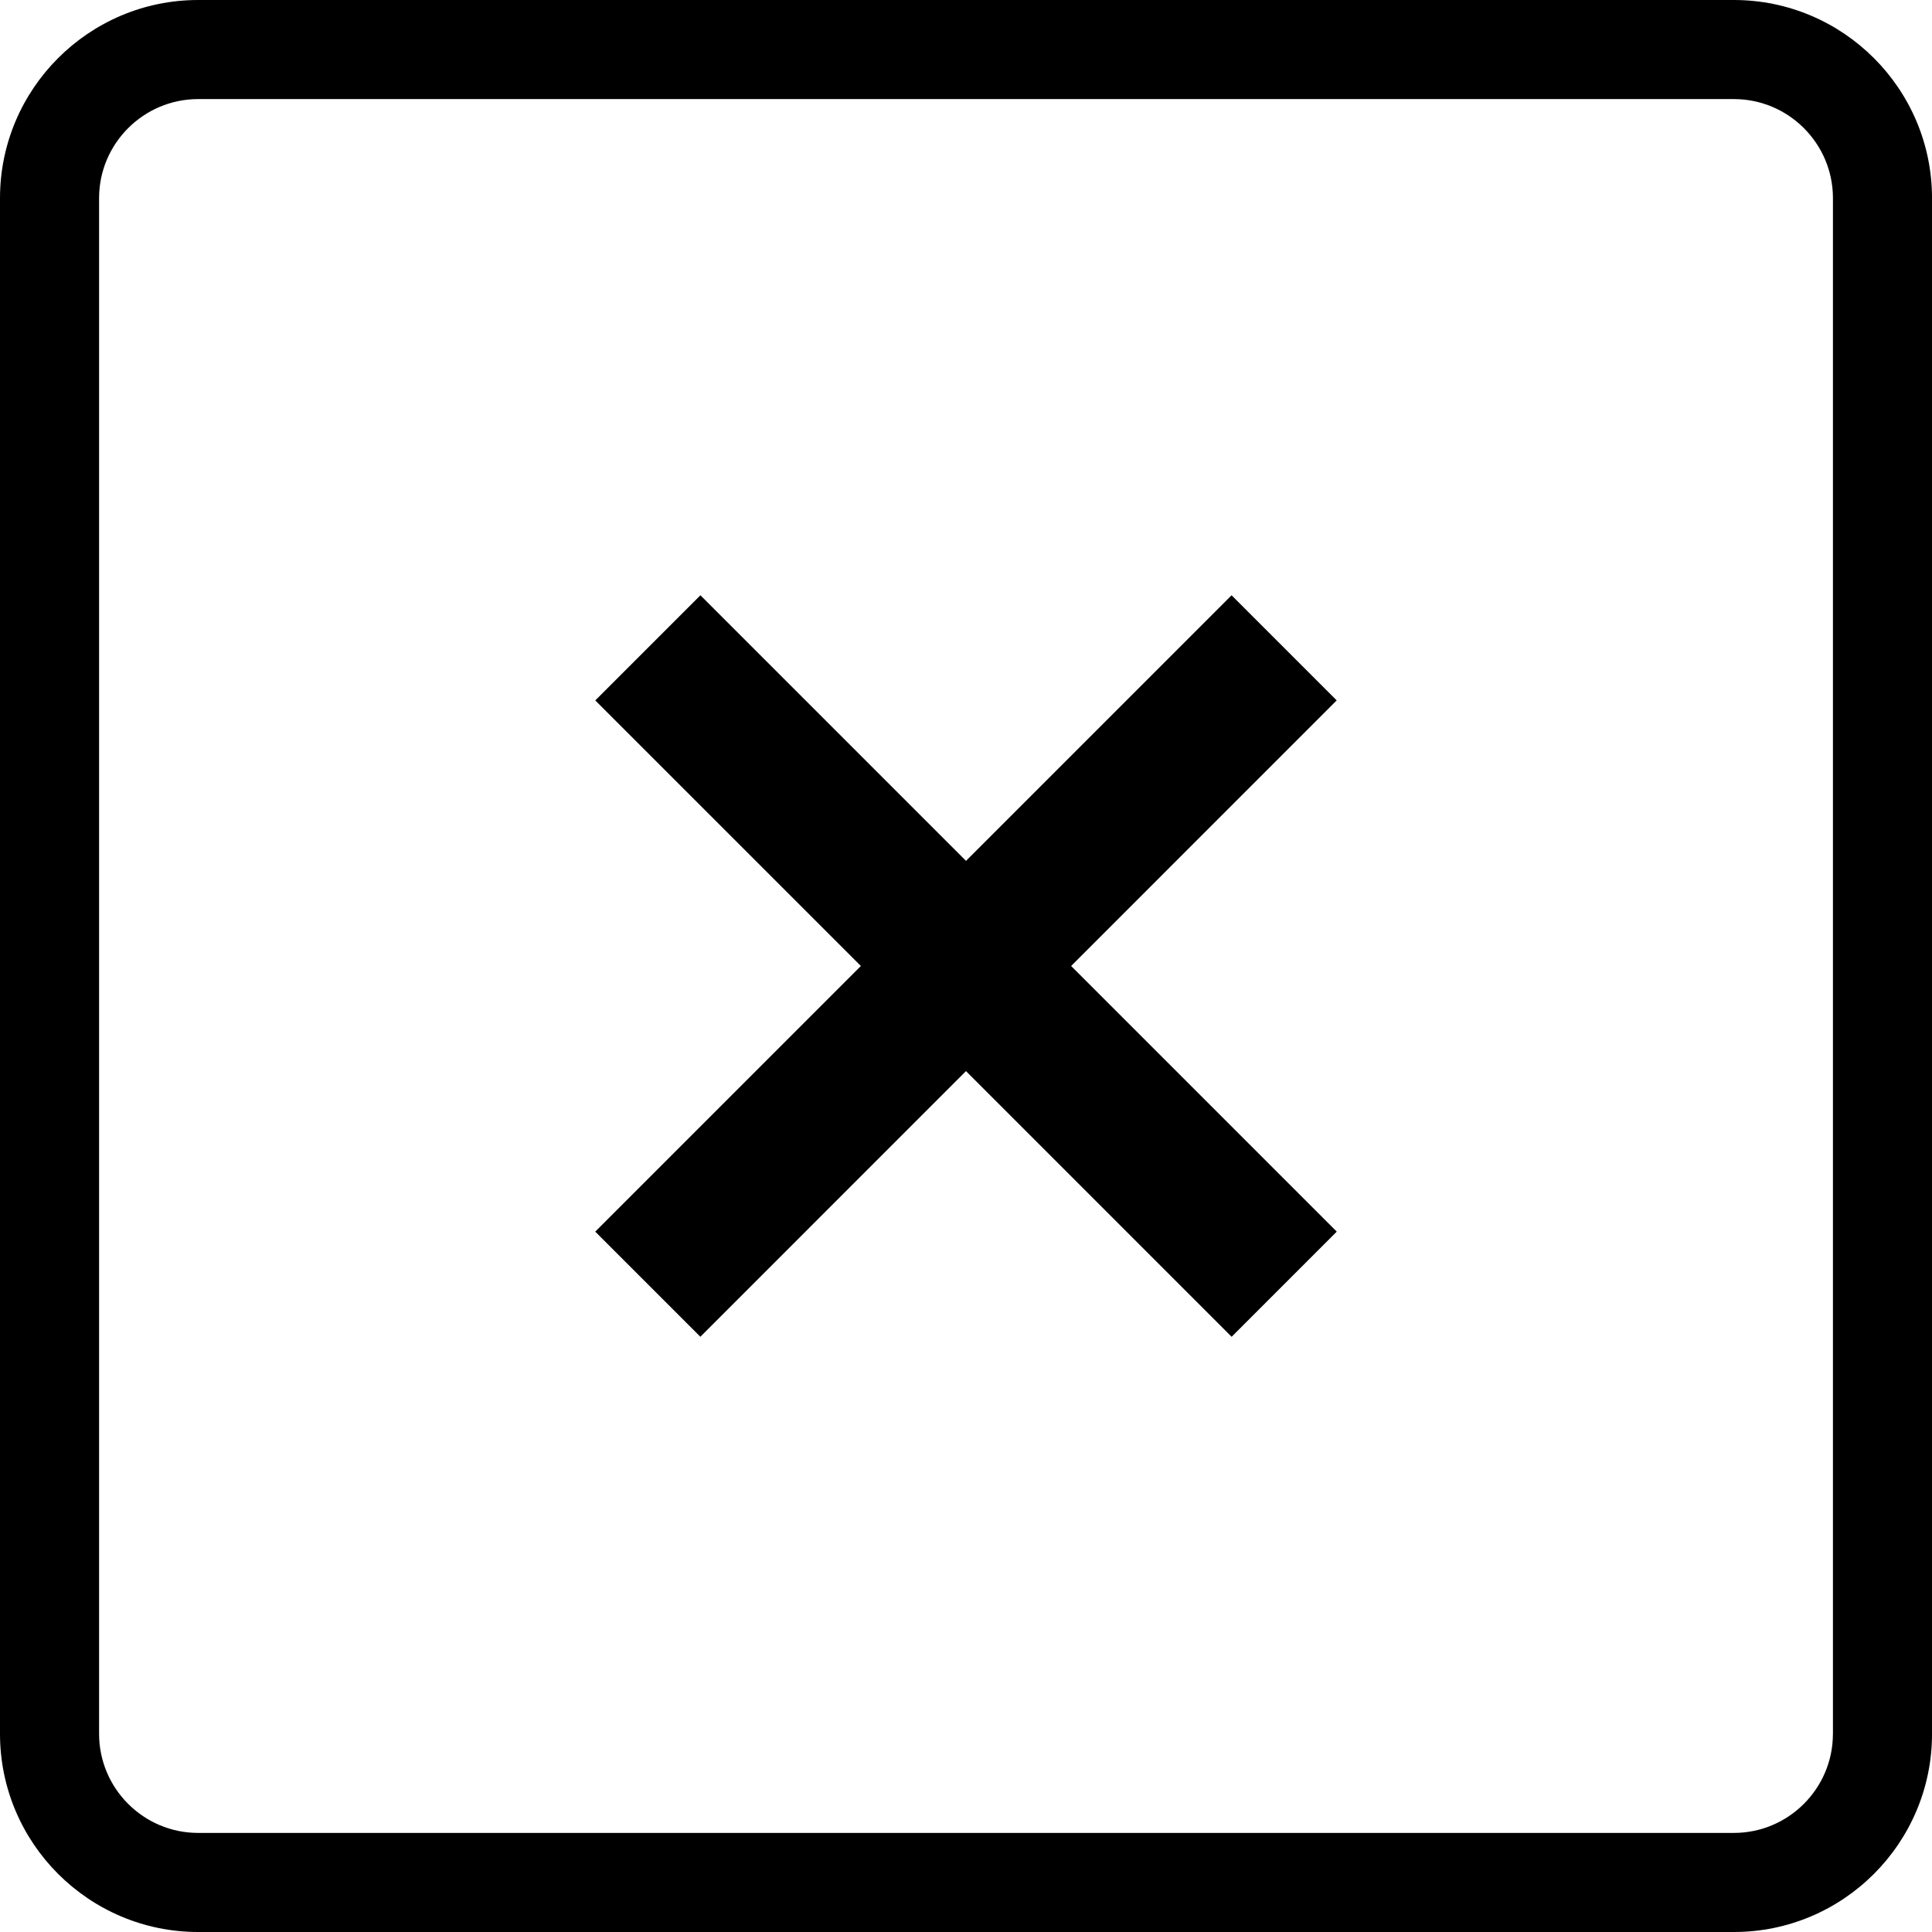 <?xml version="1.0" encoding="utf-8"?>
<!-- Generator: Adobe Illustrator 16.0.4, SVG Export Plug-In . SVG Version: 6.00 Build 0)  -->
<!DOCTYPE svg PUBLIC "-//W3C//DTD SVG 1.1//EN" "http://www.w3.org/Graphics/SVG/1.1/DTD/svg11.dtd">
<svg version="1.1" id="Capa_1" xmlns="http://www.w3.org/2000/svg" xmlns:xlink="http://www.w3.org/1999/xlink" x="0px" y="0px"
	 width="65.047px" height="65.047px" viewBox="0 0 65.047 65.047" enable-background="new 0 0 65.047 65.047" xml:space="preserve">
<g>
	<path d="M58.375,0H6.672C2.993,0,0,2.993,0,6.672v51.703c0,3.68,2.993,6.672,6.672,6.672h51.704c3.681,0,6.672-2.992,6.672-6.672
		V6.672C65.047,2.993,62.056,0,58.375,0z M61.711,58.375c0,1.84-1.496,3.336-3.336,3.336H6.672c-1.839,0-3.336-1.496-3.336-3.336
		V6.672c0-1.84,1.497-3.336,3.336-3.336h51.704c1.84,0,3.336,1.496,3.336,3.336V58.375z"/>
	<polygon points="45.004,23.581 41.465,20.042 32.524,28.984 23.582,20.042 20.042,23.582 28.984,32.523 20.041,41.467 
		23.58,45.006 32.523,36.062 41.467,45.007 45.006,41.467 36.063,32.523 	"/>
</g>
</svg>
